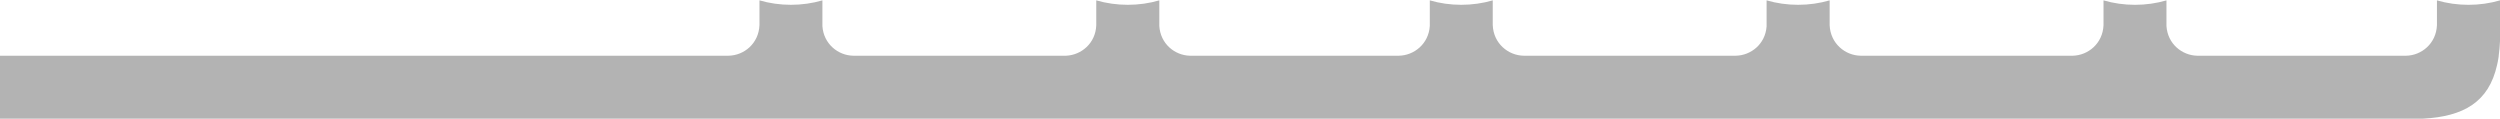 <?xml version="1.0" encoding="UTF-8"?>
<!DOCTYPE svg PUBLIC "-//W3C//DTD SVG 1.1//EN" "http://www.w3.org/Graphics/SVG/1.1/DTD/svg11.dtd">
<!-- Creator: CorelDRAW 2019 (64-Bit) -->
<svg xmlns="http://www.w3.org/2000/svg" xml:space="preserve" width="735px" height="35px" version="1.1" style="shape-rendering:geometricPrecision; text-rendering:geometricPrecision; image-rendering:optimizeQuality; fill-rule:evenodd; clip-rule:evenodd"
viewBox="0 0 230.78 10.92"
 xmlns:xlink="http://www.w3.org/1999/xlink">
 <defs>
  <style type="text/css">
   <![CDATA[
    .fil0 {fill:#B3B3B3}
   ]]>
  </style>
 </defs>
 <g id="Слой_x0020_1">
  <path class="fil0" d="M191.33 5.11c1.43,-0.03 2.78,-1.13 2.85,-2.82l0 -2.29c0.92,0.27 1.9,0.41 2.91,0.41 1,0 1.98,-0.14 2.9,-0.41l0 2.36c0.1,1.65 1.44,2.73 2.86,2.75l0 0 19.25 0c1.43,-0.02 2.79,-1.12 2.86,-2.82l0 0 0 -2.29c0.92,0.27 1.9,0.41 2.91,0.41 1.01,0 1.98,-0.14 2.91,-0.41l0 2.45 0 1.31c-0.02,0.48 -0.06,0.92 -0.12,1.35l0 0.02 0 0.04 -0.01 0.03 0 0.03 -0.01 0.04 0 0.02 0 0.01 -0.01 0.03 0 0.04 -0.01 0.03 0 0.03 -0.01 0.04 0 0.01 -0.01 0.02 0 0.03 -0.01 0.03 0 0.03 -0.01 0.04 0 0.03 -0.01 0.03 -0.01 0.03 0 0.04 -0.01 0.03 -0.01 0.03 0 0.02 0 0.01 -0.01 0.03 -0.01 0.03 0 0.03 -0.01 0.03c-0.76,3.41 -3.07,4.75 -6.83,4.95l-223.68 0 0 -5.81 67.25 0c1.43,-0.02 2.79,-1.12 2.86,-2.82l0 0 0 -2.29c0.92,0.27 1.9,0.41 2.9,0.41 1.01,0 1.99,-0.14 2.91,-0.41l0 2.38c0.11,1.64 1.45,2.71 2.85,2.73l0 0 19.65 0c1.4,-0.06 2.72,-1.15 2.78,-2.81l0 -2.3c0.93,0.27 1.9,0.41 2.91,0.41 1.01,0 1.99,-0.14 2.91,-0.41l0 2.36c0.1,1.64 1.41,2.71 2.81,2.75l19.3 0c1.41,-0.02 2.76,-1.1 2.86,-2.75l0 -2.36c0.92,0.27 1.89,0.41 2.9,0.41 1.01,0 1.99,-0.14 2.91,-0.41l0 2.29c0.07,1.69 1.43,2.8 2.86,2.82l0 0 19.57 0c1.4,-0.02 2.73,-1.07 2.85,-2.7l0 -2.41c0.92,0.27 1.9,0.41 2.91,0.41 1.01,0 1.98,-0.14 2.91,-0.41l0 2.29 0 0c0.07,1.69 1.43,2.8 2.86,2.82l0 0 19.57 0z"/>
 </g>
</svg>
